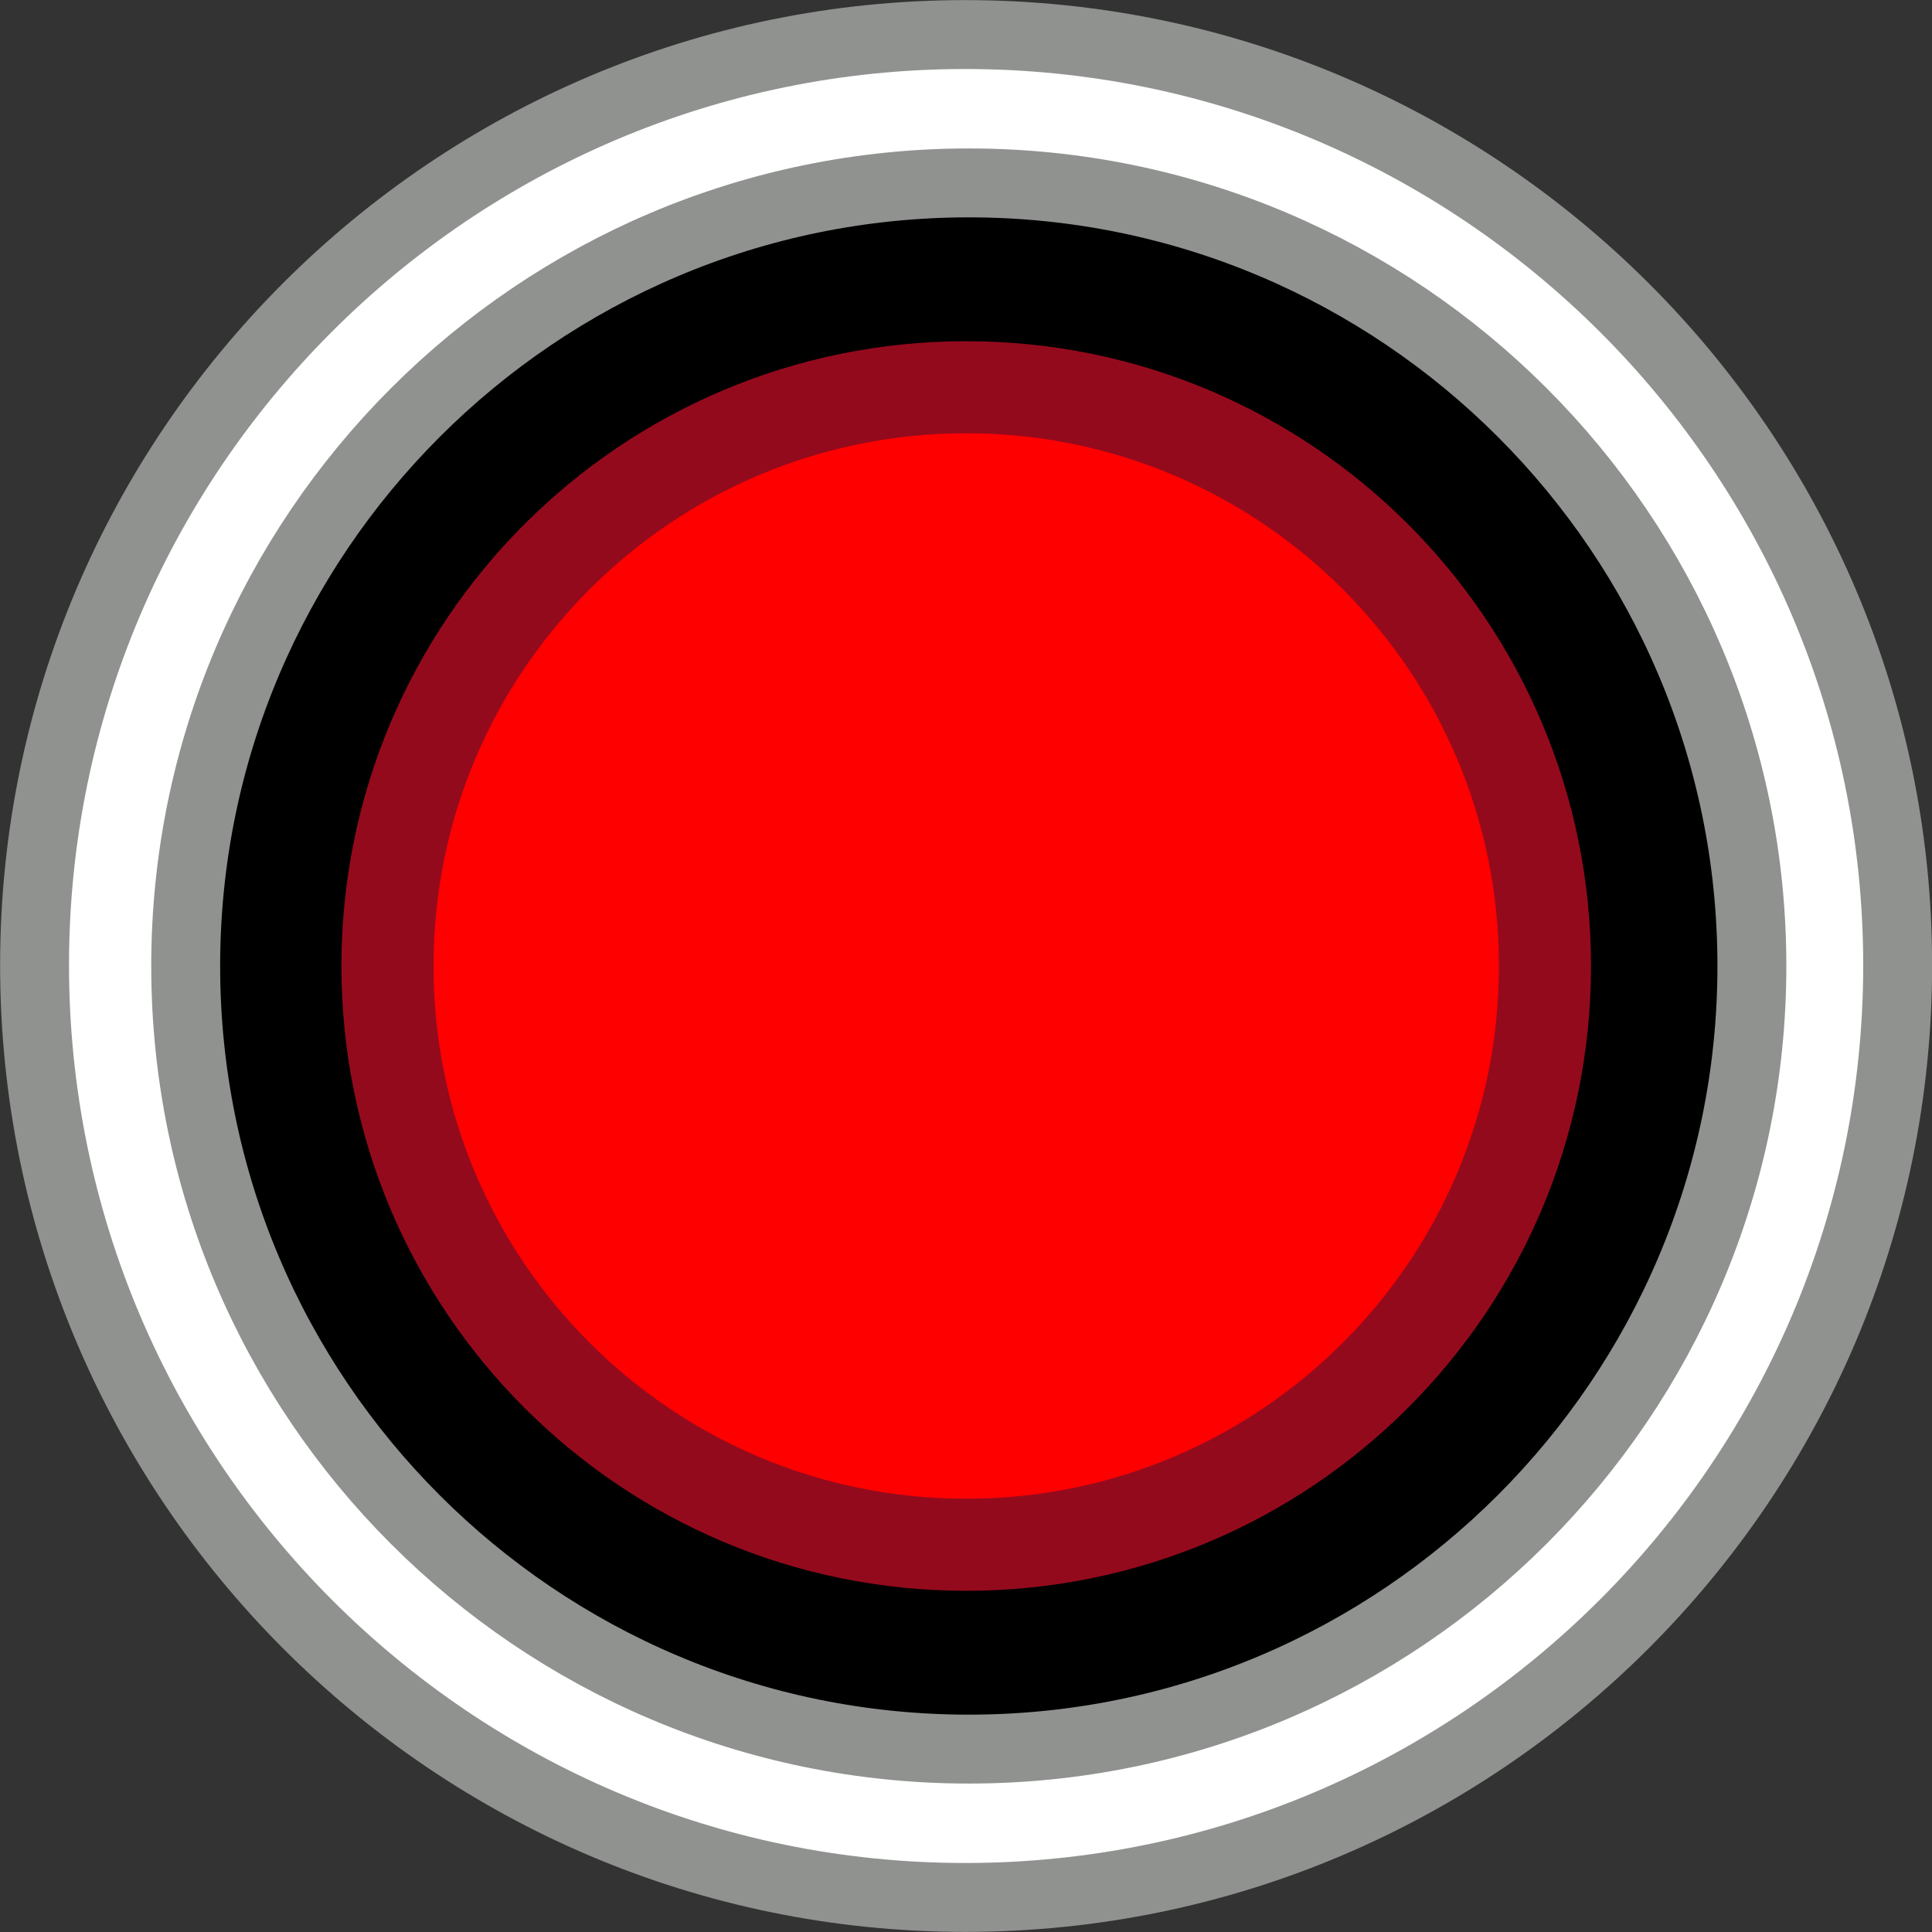 <?xml version="1.0" encoding="UTF-8" standalone="no"?>
<svg
   xmlns:dc="http://purl.org/dc/elements/1.1/"
   xmlns:cc="http://creativecommons.org/ns#"
   xmlns:rdf="http://www.w3.org/1999/02/22-rdf-syntax-ns#"
   xmlns:svg="http://www.w3.org/2000/svg"
   xmlns="http://www.w3.org/2000/svg"
   xmlns:sodipodi="http://sodipodi.sourceforge.net/DTD/sodipodi-0.dtd"
   xmlns:inkscape="http://www.inkscape.org/namespaces/inkscape"
   sodipodi:docname="BefacoPush_0big.svg"
   inkscape:version="1.0 (4035a4fb49, 2020-05-01)"
   id="svg11543"
   version="1.1"
   viewBox="0 0 9 9"
   height="9mm"
   width="9mm">
  <rect x="0" y="0" width="9" height="9" fill="#333333" stroke="none"/>
  <defs
     id="defs11537" />
  <sodipodi:namedview
     inkscape:document-rotation="0"
     units="mm"
     inkscape:window-maximized="1"
     inkscape:window-y="-11"
     inkscape:window-x="-11"
     inkscape:window-height="1120"
     inkscape:window-width="1920"
     fit-margin-bottom="0"
     fit-margin-right="0"
     fit-margin-left="0"
     fit-margin-top="0"
     showgrid="false"
     inkscape:current-layer="layer1"
     inkscape:document-units="mm"
     inkscape:cy="0.89481572"
     inkscape:cx="36.525703"
     inkscape:zoom="11.2"
     inkscape:pageshadow="2"
     inkscape:pageopacity="0.0"
     borderopacity="1.0"
     bordercolor="#666666"
     pagecolor="#ffffff"
     id="base" />
  <g
     transform="translate(-33.337,-56.603)"
     id="layer1"
     inkscape:groupmode="layer"
     inkscape:label="Layer 1">
    <path
       style="vector-effect:none;fill:#ffffff;fill-opacity:1;fill-rule:nonzero;stroke:#909290;stroke-width:0.321;stroke-linecap:butt;stroke-linejoin:miter;stroke-miterlimit:4;stroke-dasharray:none;stroke-dashoffset:0;stroke-opacity:1"
       d="m 37.833,65.442 c -2.391,0 -4.335,-1.949 -4.335,-4.343 0,-2.39 1.945,-4.335 4.335,-4.335 2.395,0 4.344,1.945 4.344,4.335 0,2.395 -1.949,4.343 -4.344,4.343"
       id="path4505"
       inkscape:connector-curvature="0" />
    <path
       d="m 37.85,64.751 c -2.012,0 -3.648,-1.636 -3.648,-3.648 0,-2.011 1.637,-3.648 3.648,-3.648 2.012,0 3.648,1.637 3.648,3.648 0,2.011 -1.637,3.648 -3.648,3.648"
       style="vector-effect:none;fill:#000000;fill-opacity:1;fill-rule:nonzero;stroke:#909290;stroke-width:0.321;stroke-linecap:butt;stroke-linejoin:miter;stroke-miterlimit:4;stroke-dasharray:none;stroke-dashoffset:0;stroke-opacity:1"
       id="path6735"
       inkscape:connector-curvature="0" />
    <path
       d="m 37.838,58.407 c 1.489,0 2.696,1.207 2.696,2.696 0,1.489 -1.207,2.696 -2.696,2.696 -1.489,0 -2.696,-1.207 -2.696,-2.696 0,-1.489 1.207,-2.696 2.696,-2.696"
       style="fill:#ff0000;fill-opacity:1;fill-rule:nonzero;stroke:#940a1d;stroke-width:0.429;stroke-opacity:1"
       id="path6743"
       inkscape:connector-curvature="0" />
  </g>
</svg>
